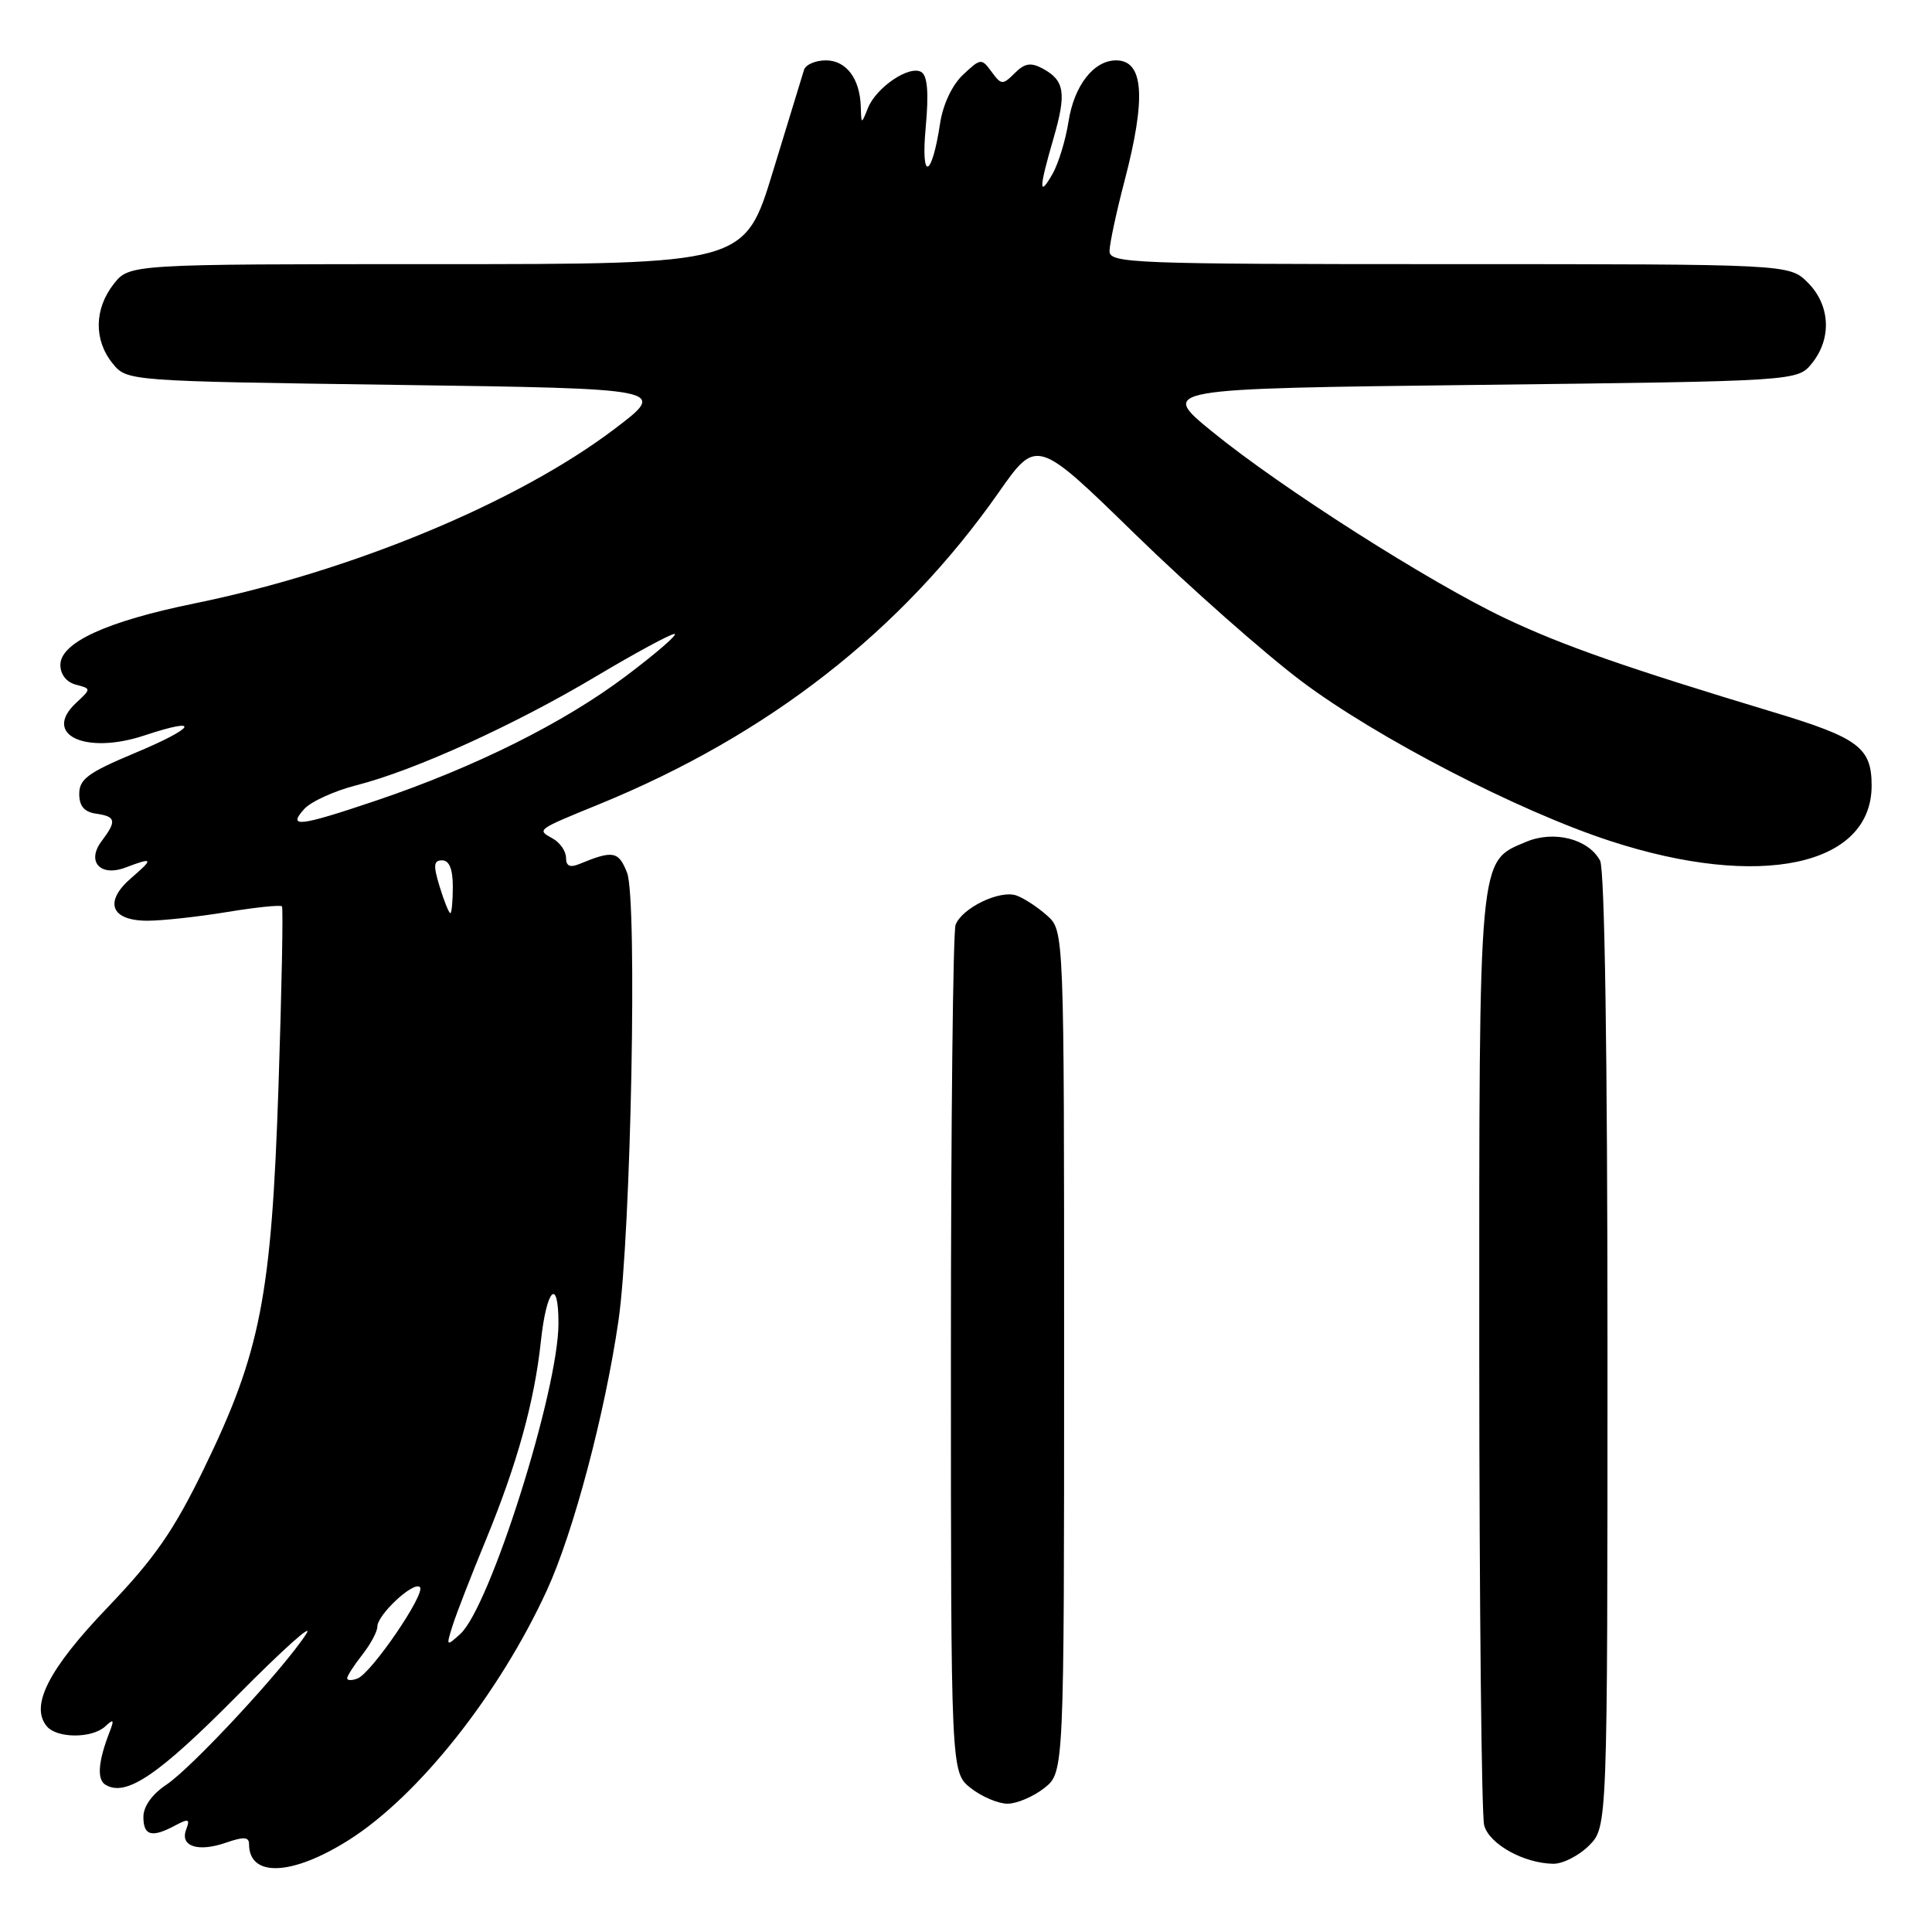 <?xml version="1.0" encoding="UTF-8" standalone="no"?>
<!DOCTYPE svg PUBLIC "-//W3C//DTD SVG 1.1//EN" "http://www.w3.org/Graphics/SVG/1.1/DTD/svg11.dtd" >
<svg xmlns="http://www.w3.org/2000/svg" xmlns:xlink="http://www.w3.org/1999/xlink" version="1.1" viewBox="0 0 256 256">
 <g >
 <path fill="currentColor"
d=" M 46.22 243.81 C 55.45 237.98 66.17 224.45 72.48 210.69 C 75.99 203.04 80.15 187.34 81.95 175.00 C 83.61 163.58 84.47 119.12 83.09 115.64 C 81.96 112.77 81.24 112.64 76.75 114.49 C 75.52 115.00 75.00 114.75 75.00 113.66 C 75.00 112.80 74.22 111.66 73.26 111.12 C 71.10 109.92 70.99 110.00 79.50 106.52 C 101.83 97.37 119.46 83.61 132.31 65.28 C 137.37 58.06 137.37 58.06 150.43 70.80 C 157.62 77.80 167.55 86.58 172.50 90.30 C 182.45 97.77 201.22 107.48 213.38 111.44 C 233.18 117.90 248.00 114.75 248.00 104.10 C 248.00 99.06 246.28 97.77 235.00 94.37 C 215.49 88.48 207.07 85.54 199.50 81.95 C 189.48 77.21 169.69 64.60 160.58 57.16 C 153.66 51.50 153.66 51.50 195.92 51.00 C 238.18 50.50 238.18 50.50 240.09 48.14 C 242.75 44.85 242.52 40.43 239.55 37.45 C 237.09 35.00 237.09 35.00 192.05 35.00 C 149.81 35.00 147.00 34.89 147.02 33.25 C 147.03 32.29 147.92 28.12 149.00 24.00 C 151.90 12.93 151.56 8.00 147.89 8.00 C 144.92 8.00 142.33 11.33 141.58 16.12 C 141.21 18.53 140.26 21.62 139.49 23.00 C 137.62 26.29 137.65 25.01 139.59 18.35 C 141.34 12.32 141.08 10.65 138.13 9.07 C 136.58 8.24 135.76 8.38 134.45 9.70 C 132.86 11.28 132.67 11.27 131.39 9.51 C 130.06 7.70 129.94 7.71 127.61 9.90 C 126.17 11.25 124.95 13.83 124.57 16.33 C 123.46 23.67 121.99 24.10 122.66 16.89 C 123.08 12.32 122.90 10.06 122.09 9.55 C 120.53 8.59 116.12 11.55 115.01 14.31 C 114.13 16.50 114.13 16.50 114.06 14.18 C 113.96 10.43 112.14 8.00 109.43 8.00 C 108.06 8.00 106.76 8.56 106.54 9.25 C 106.33 9.94 104.47 16.01 102.41 22.75 C 98.67 35.00 98.67 35.00 57.91 35.00 C 17.15 35.00 17.15 35.00 15.07 37.63 C 12.48 40.93 12.42 45.06 14.91 48.14 C 16.82 50.50 16.82 50.50 52.64 51.00 C 88.46 51.50 88.46 51.50 81.48 56.80 C 68.64 66.55 46.66 75.69 25.76 79.96 C 14.11 82.34 8.00 85.15 8.00 88.11 C 8.00 89.36 8.81 90.40 10.05 90.72 C 12.10 91.26 12.10 91.26 10.08 93.14 C 5.57 97.34 11.30 100.06 19.17 97.44 C 26.82 94.90 25.95 96.41 17.80 99.81 C 11.71 102.36 10.50 103.24 10.50 105.18 C 10.50 106.82 11.16 107.59 12.75 107.82 C 15.36 108.19 15.48 108.78 13.49 111.42 C 11.41 114.15 13.27 116.23 16.64 114.95 C 20.30 113.56 20.40 113.75 17.39 116.34 C 13.73 119.49 14.68 122.00 19.53 122.00 C 21.50 122.00 26.25 121.48 30.07 120.85 C 33.90 120.22 37.18 119.88 37.36 120.10 C 37.54 120.32 37.33 131.07 36.90 144.00 C 35.97 171.79 34.53 179.19 26.98 194.69 C 23.00 202.86 20.48 206.49 14.26 212.99 C 6.45 221.14 3.95 226.03 6.20 228.74 C 7.54 230.36 12.21 230.37 13.95 228.75 C 15.06 227.72 15.16 227.85 14.52 229.50 C 13.01 233.38 12.82 235.77 13.96 236.48 C 16.67 238.15 20.96 235.26 31.42 224.69 C 37.51 218.54 41.63 214.85 40.58 216.50 C 37.64 221.07 25.42 234.25 22.02 236.50 C 20.16 237.74 19.00 239.36 19.00 240.75 C 19.00 243.25 20.11 243.55 23.22 241.88 C 24.99 240.94 25.21 241.02 24.67 242.42 C 23.81 244.66 26.25 245.46 29.99 244.15 C 32.29 243.35 33.00 243.40 33.00 244.35 C 33.00 248.80 38.70 248.57 46.22 243.81 Z  M 210.55 244.55 C 213.00 242.09 213.00 242.09 213.00 178.98 C 213.00 139.73 212.63 115.18 212.02 114.04 C 210.48 111.16 205.91 110.00 202.24 111.54 C 195.85 114.23 196.00 112.64 196.01 179.20 C 196.02 212.37 196.31 240.56 196.66 241.86 C 197.33 244.35 201.88 246.89 205.80 246.96 C 207.06 246.98 209.20 245.90 210.55 244.55 Z  M 138.37 236.93 C 141.00 234.85 141.00 234.85 141.00 179.10 C 141.00 123.35 141.00 123.35 138.75 121.32 C 137.51 120.21 135.68 119.01 134.69 118.66 C 132.50 117.88 127.48 120.30 126.62 122.54 C 126.28 123.44 126.00 149.07 126.00 179.51 C 126.00 234.85 126.00 234.85 128.63 236.93 C 130.08 238.07 132.27 239.00 133.50 239.00 C 134.73 239.00 136.92 238.07 138.37 236.93 Z  M 46.00 222.38 C 46.00 222.07 46.90 220.67 48.00 219.27 C 49.10 217.87 50.00 216.19 50.00 215.54 C 50.00 213.96 54.81 209.48 55.64 210.30 C 56.45 211.12 49.23 221.70 47.37 222.41 C 46.62 222.70 46.00 222.68 46.00 222.38 Z  M 59.98 215.37 C 60.48 213.79 62.47 208.68 64.40 204.00 C 68.52 193.99 70.82 185.71 71.67 177.72 C 72.42 170.73 74.00 169.12 74.00 175.35 C 74.00 184.22 64.92 212.96 60.99 216.51 C 59.13 218.20 59.10 218.16 59.98 215.37 Z  M 58.26 117.50 C 57.39 114.65 57.45 114.00 58.59 114.00 C 59.53 114.00 60.00 115.16 60.00 117.50 C 60.00 119.42 59.85 121.00 59.67 121.00 C 59.49 121.00 58.85 119.42 58.26 117.50 Z  M 40.32 107.19 C 41.22 106.20 44.33 104.79 47.23 104.05 C 54.90 102.10 68.13 96.09 78.95 89.64 C 84.15 86.54 88.84 84.00 89.37 84.00 C 89.91 84.00 87.01 86.52 82.93 89.59 C 74.68 95.80 62.95 101.65 49.85 106.08 C 39.62 109.53 38.04 109.72 40.32 107.19 Z "/>
</g>
</svg>